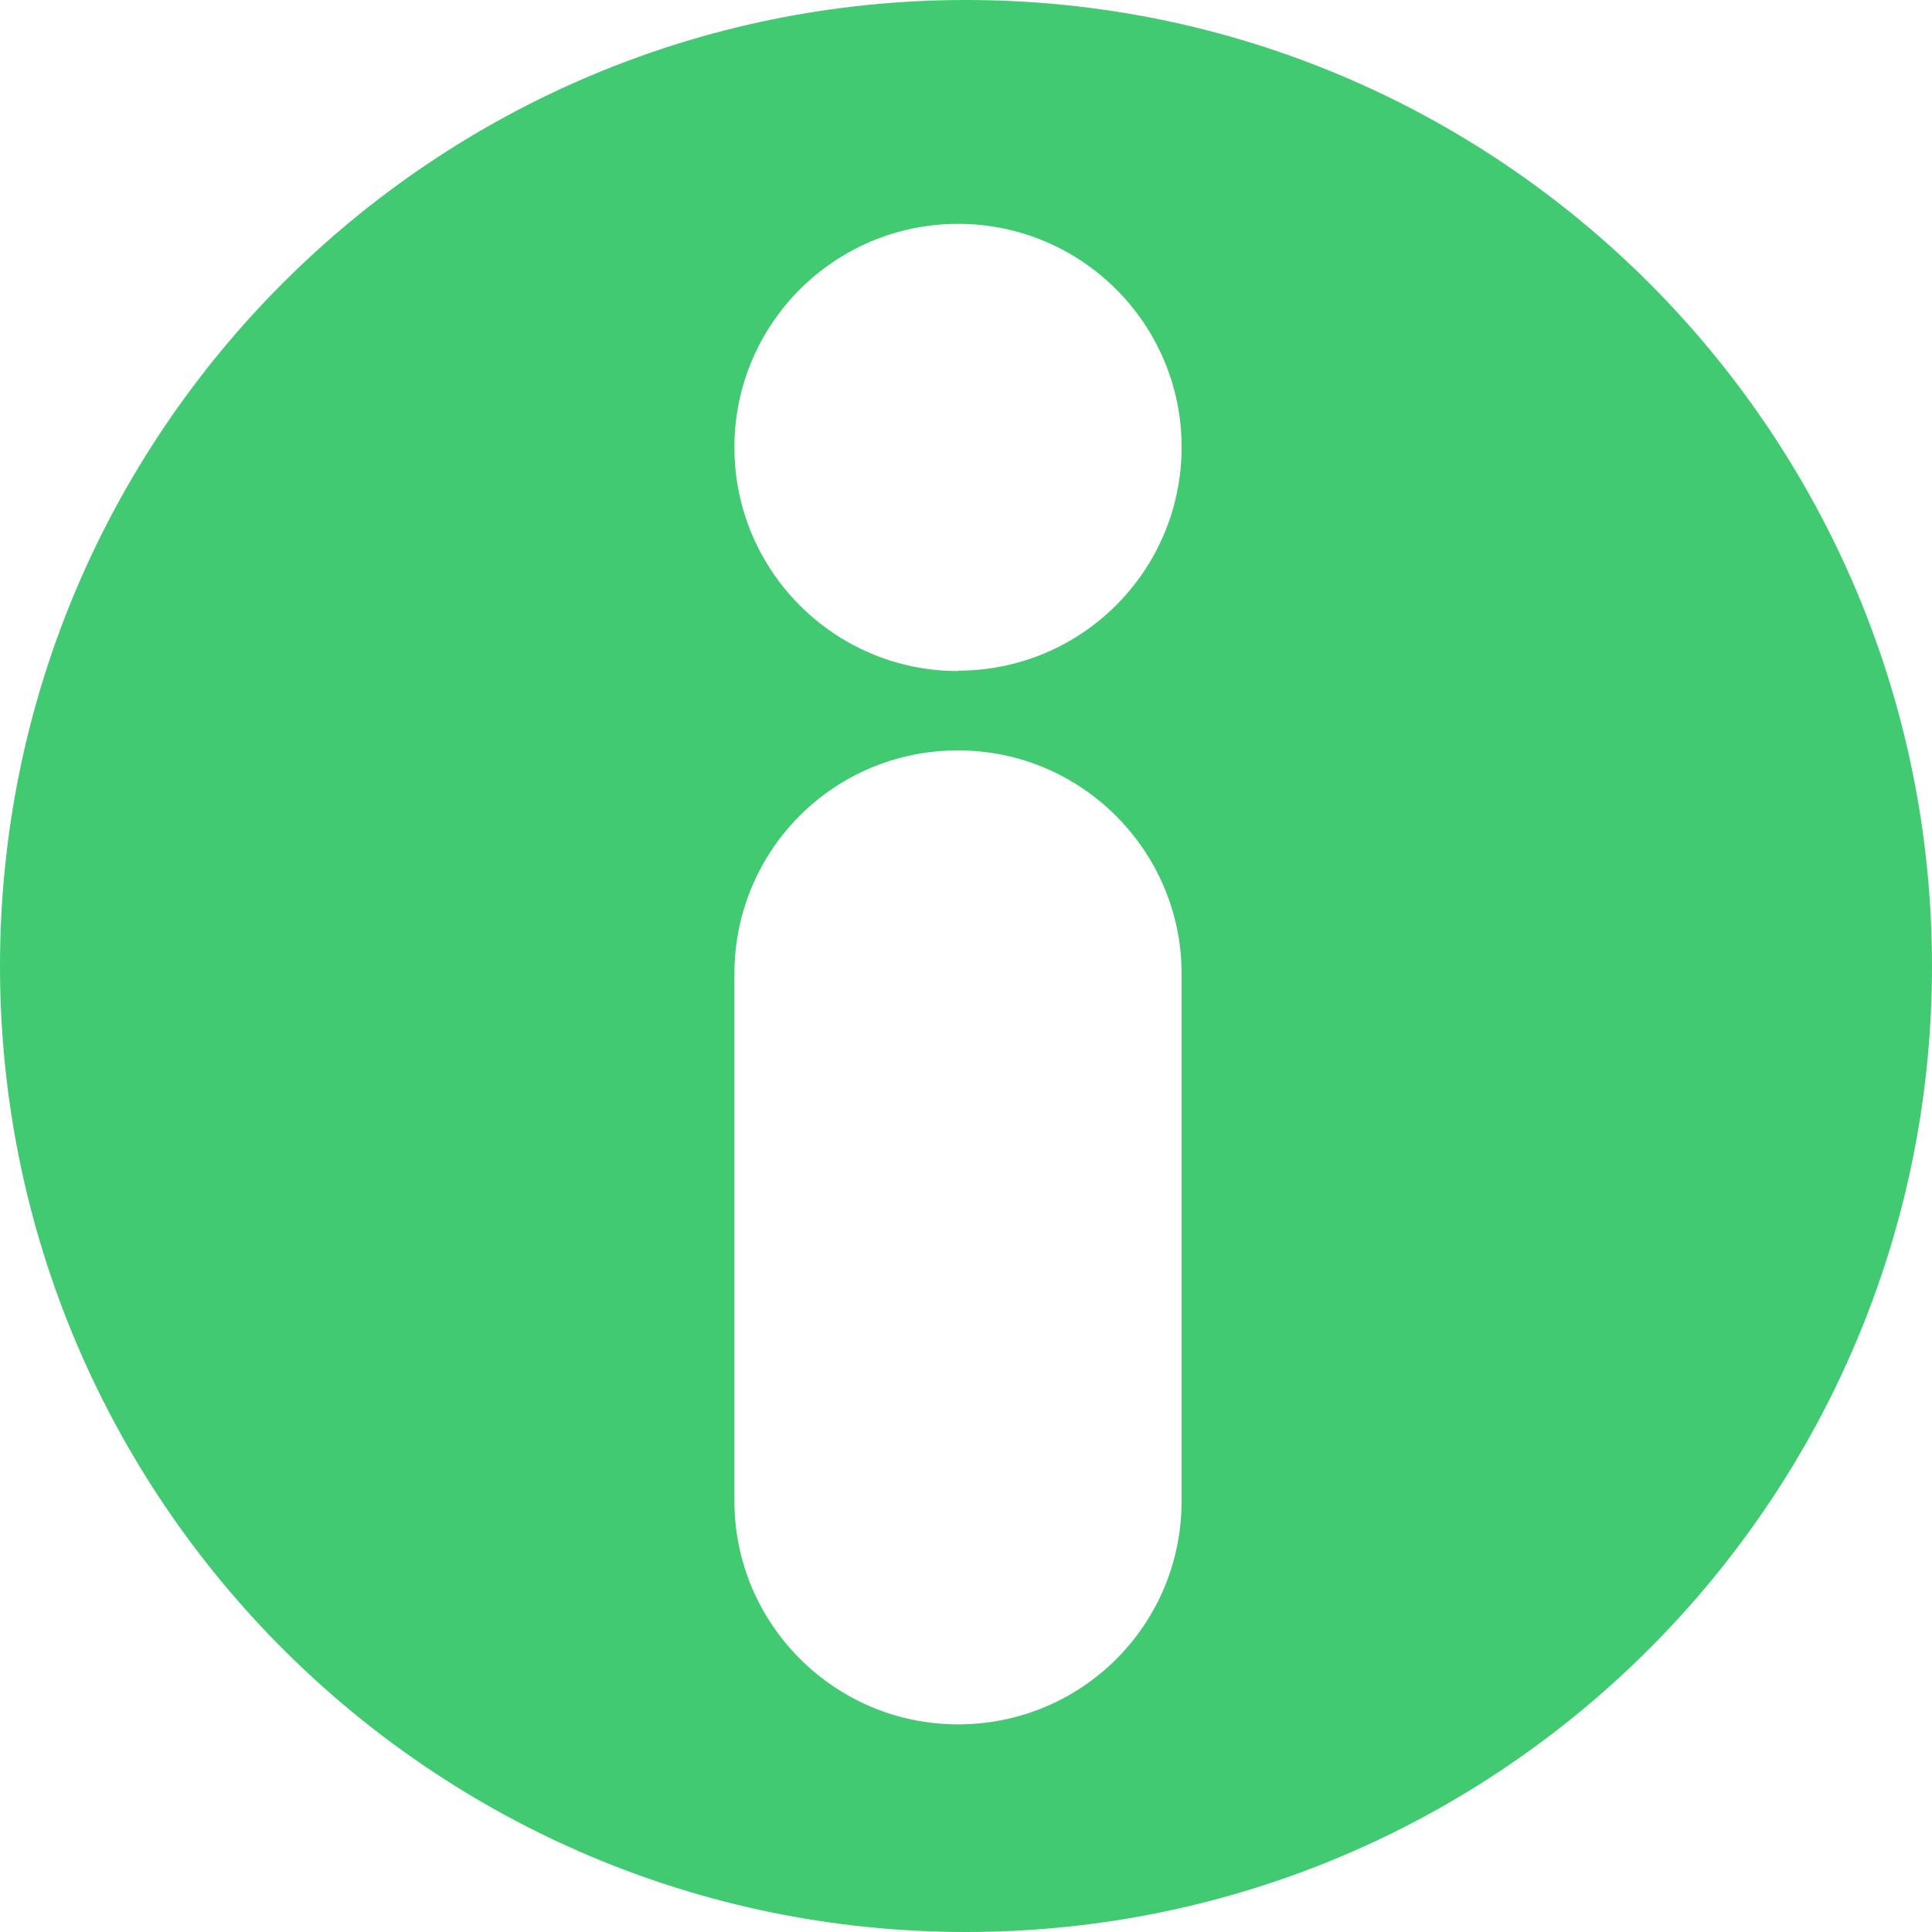 <svg xmlns="http://www.w3.org/2000/svg" width="15" height="15"><path fill="#42CA73" fill-rule="evenodd" d="M7.5 15C3.358 15 0 11.642 0 7.5 0 3.358 3.358 0 7.5 0 11.642 0 15 3.358 15 7.5c0 4.142-3.358 7.5-7.5 7.5zm-.062-9.793c.96 0 1.736-.777 1.736-1.736 0-.956-.777-1.733-1.736-1.733-.958 0-1.736.777-1.736 1.735 0 .96.778 1.737 1.736 1.737zM5.702 7.56v4.094c0 .954.778 1.734 1.736 1.734.965 0 1.736-.776 1.736-1.734V7.56c0-.953-.777-1.734-1.736-1.734-.965 0-1.736.777-1.736 1.735z"/></svg>